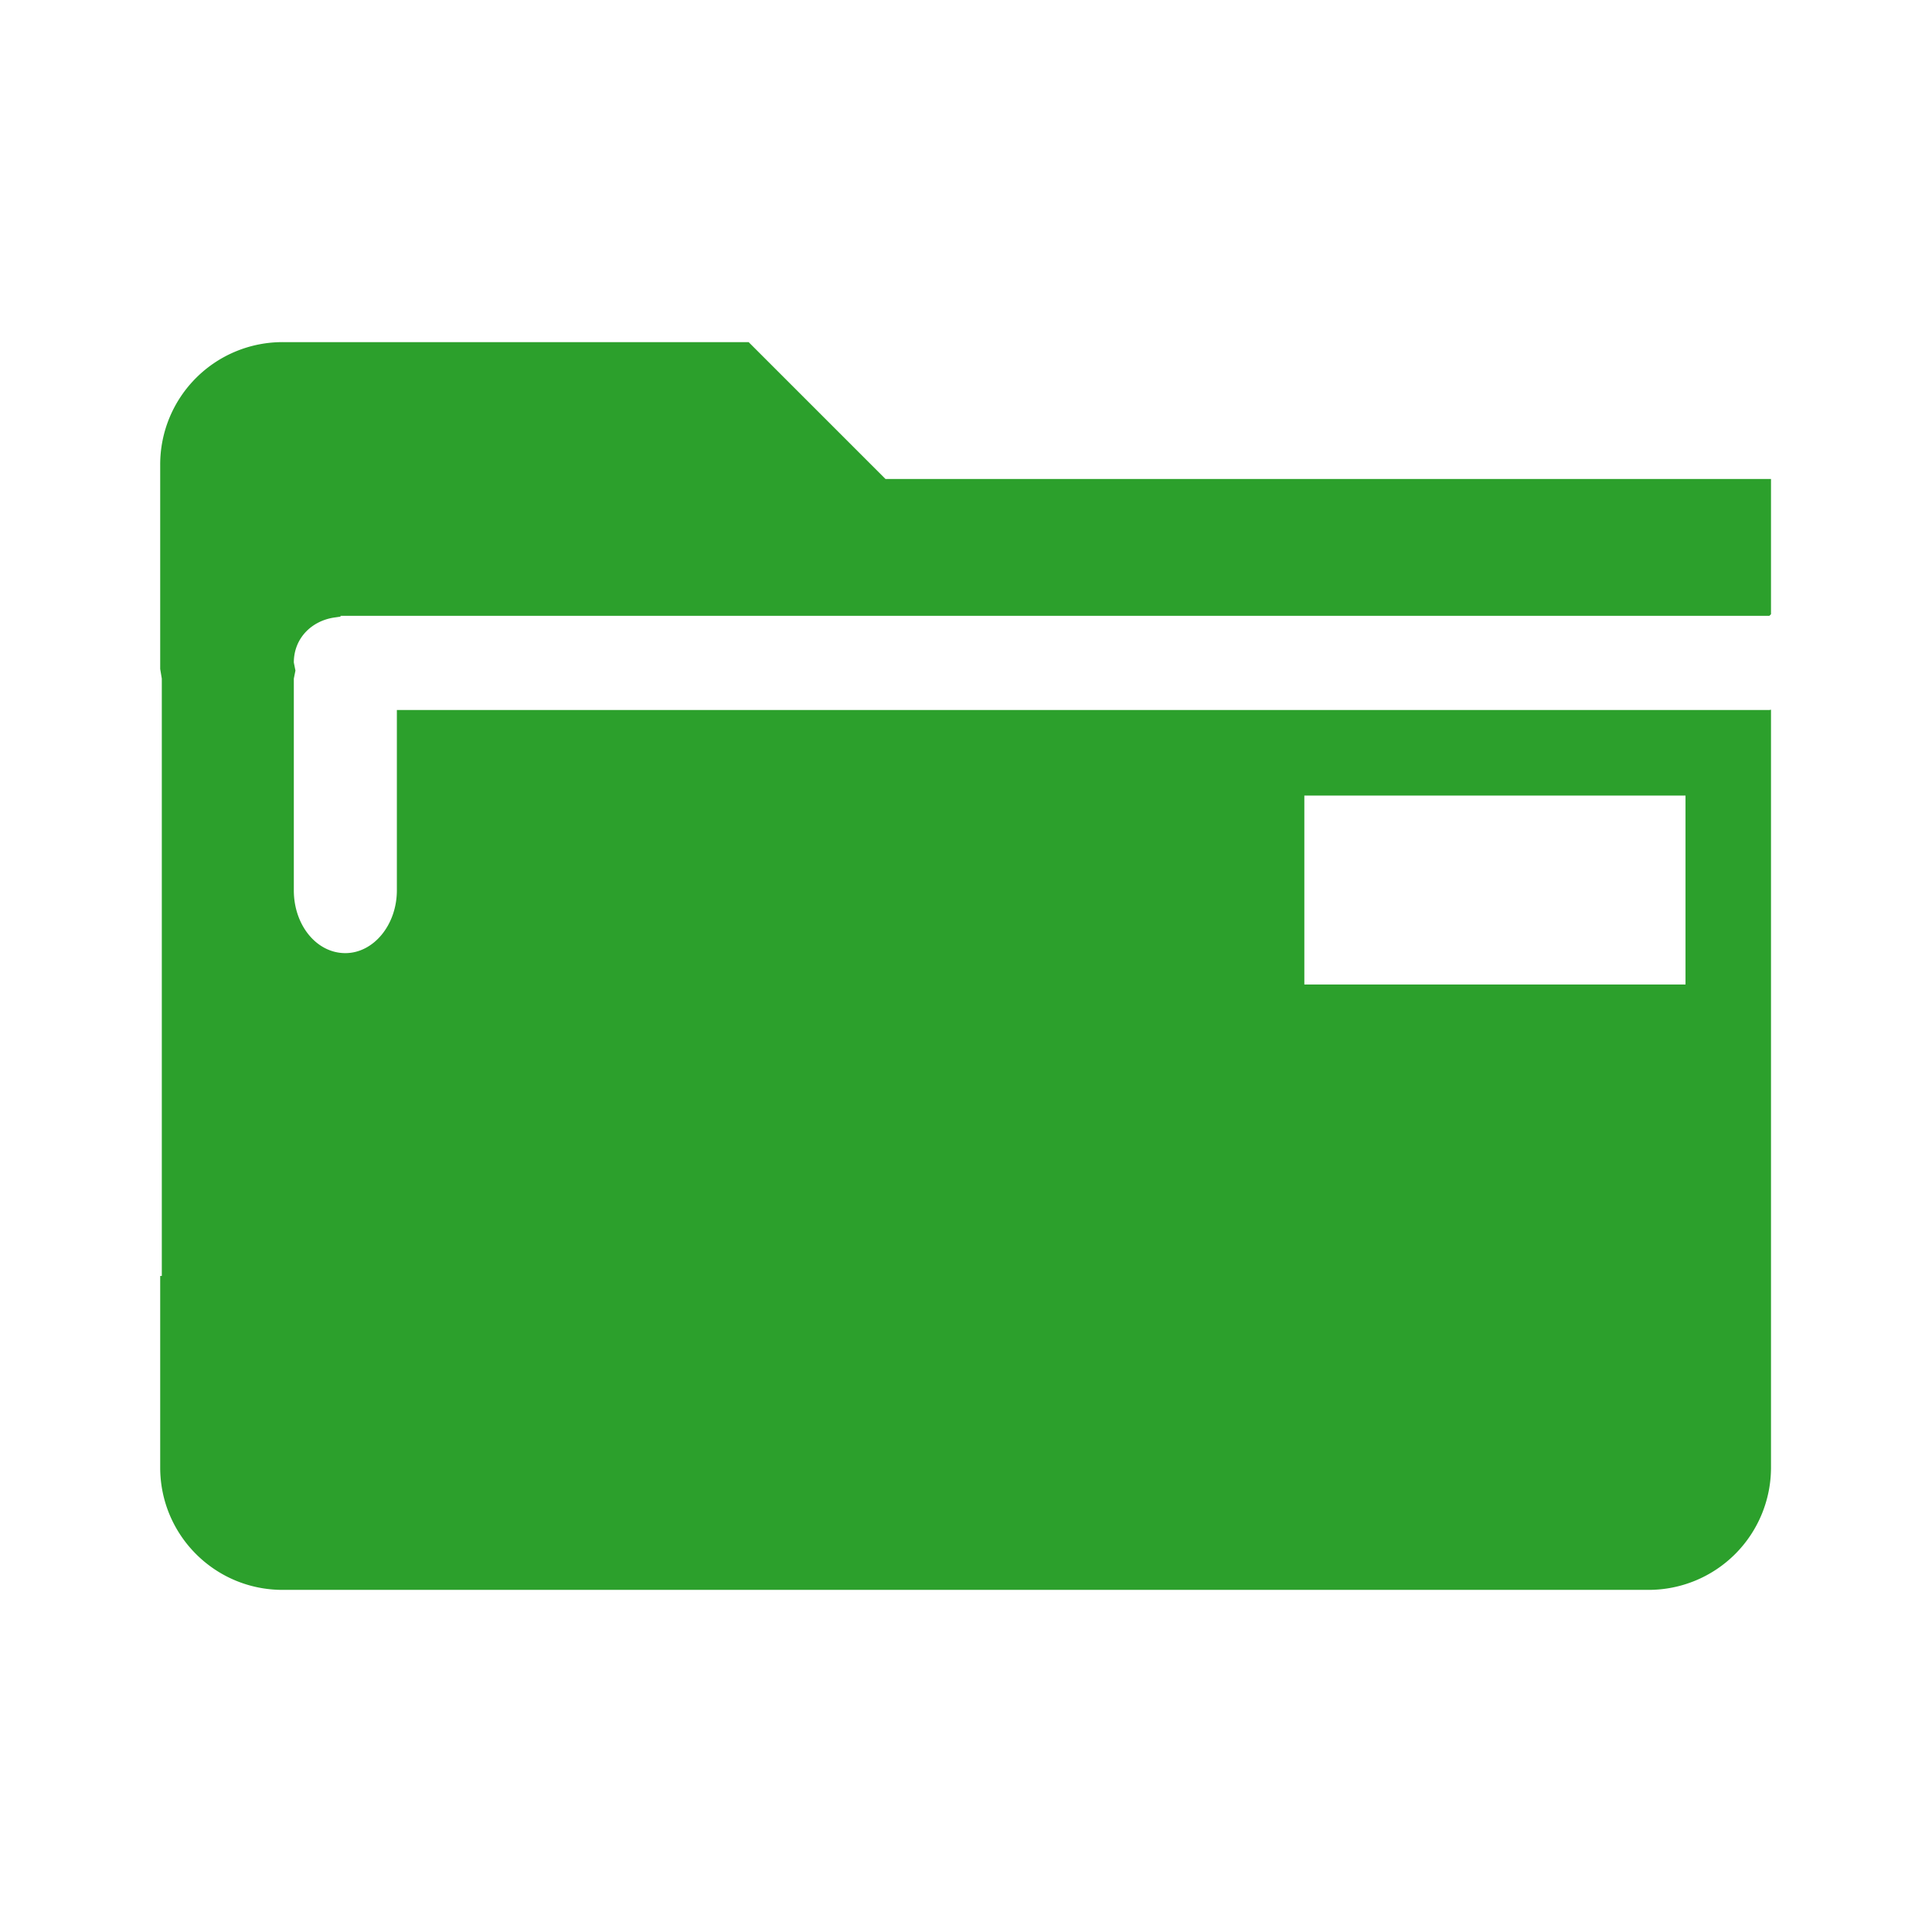 <?xml version="1.0" encoding="UTF-8" standalone="no"?>
<svg
   xmlns:dc="http://purl.org/dc/elements/1.1/"
   xmlns:cc="http://creativecommons.org/ns#"
   xmlns:rdf="http://www.w3.org/1999/02/22-rdf-syntax-ns#"
   xmlns:svg="http://www.w3.org/2000/svg"
   xmlns="http://www.w3.org/2000/svg"
   xmlns:sodipodi="http://sodipodi.sourceforge.net/DTD/sodipodi-0.dtd"
   xmlns:inkscape="http://www.inkscape.org/namespaces/inkscape"
   width="24"
   height="24"
   id="svg9"
   version="1.1"
   sodipodi:docname="disk-quota-high.svg"
   inkscape:version="0.92.4 (5da689c313, 2019-01-14)">
  <sodipodi:namedview
     pagecolor="#ffffff"
     bordercolor="#666666"
     borderopacity="1"
     objecttolerance="10"
     gridtolerance="10"
     guidetolerance="10"
     inkscape:pageopacity="0"
     inkscape:pageshadow="2"
     inkscape:window-width="1138"
     inkscape:window-height="480"
     id="namedview6"
     showgrid="false"
     inkscape:zoom="9.8333333"
     inkscape:cx="1.0677966"
     inkscape:cy="12"
     inkscape:window-x="0"
     inkscape:window-y="25"
     inkscape:window-maximized="0"
     inkscape:current-layer="svg9" />
  <defs
     id="defs3">
    <style
       id="current-color-scheme" />
  </defs>
  <path
     d="M 3.52,4.25 A 1.52,1.52 0 0 0 1.99,5.77 v 2.54 l 0.02,0.12 v 7.42 H 1.99 v 2.38 c 0,0.84 0.68,1.52 1.52,1.52 H 20.48 A 1.52,1.52 0 0 0 22,18.23 V 8.816 L 21.98,8.82 H 4.93 v 2.24 c 0,0.43 -0.29,0.78 -0.64,0.78 -0.36,0 -0.64,-0.35 -0.64,-0.78 V 8.43 L 3.67,8.33 3.65,8.23 c 0,-0.3 0.22,-0.52 0.51,-0.56 L 4.23,7.66 V 7.65 H 21.98 L 22,7.63 V 5.95 H 11 L 9.3,4.25 Z m 12.683,5.633 h 4.735 v 2.347 h -4.735 z"
     id="path822"
     inkscape:connector-curvature="0"
     style="fill:#2ca02c;stroke-width:2.36" />
</svg>
